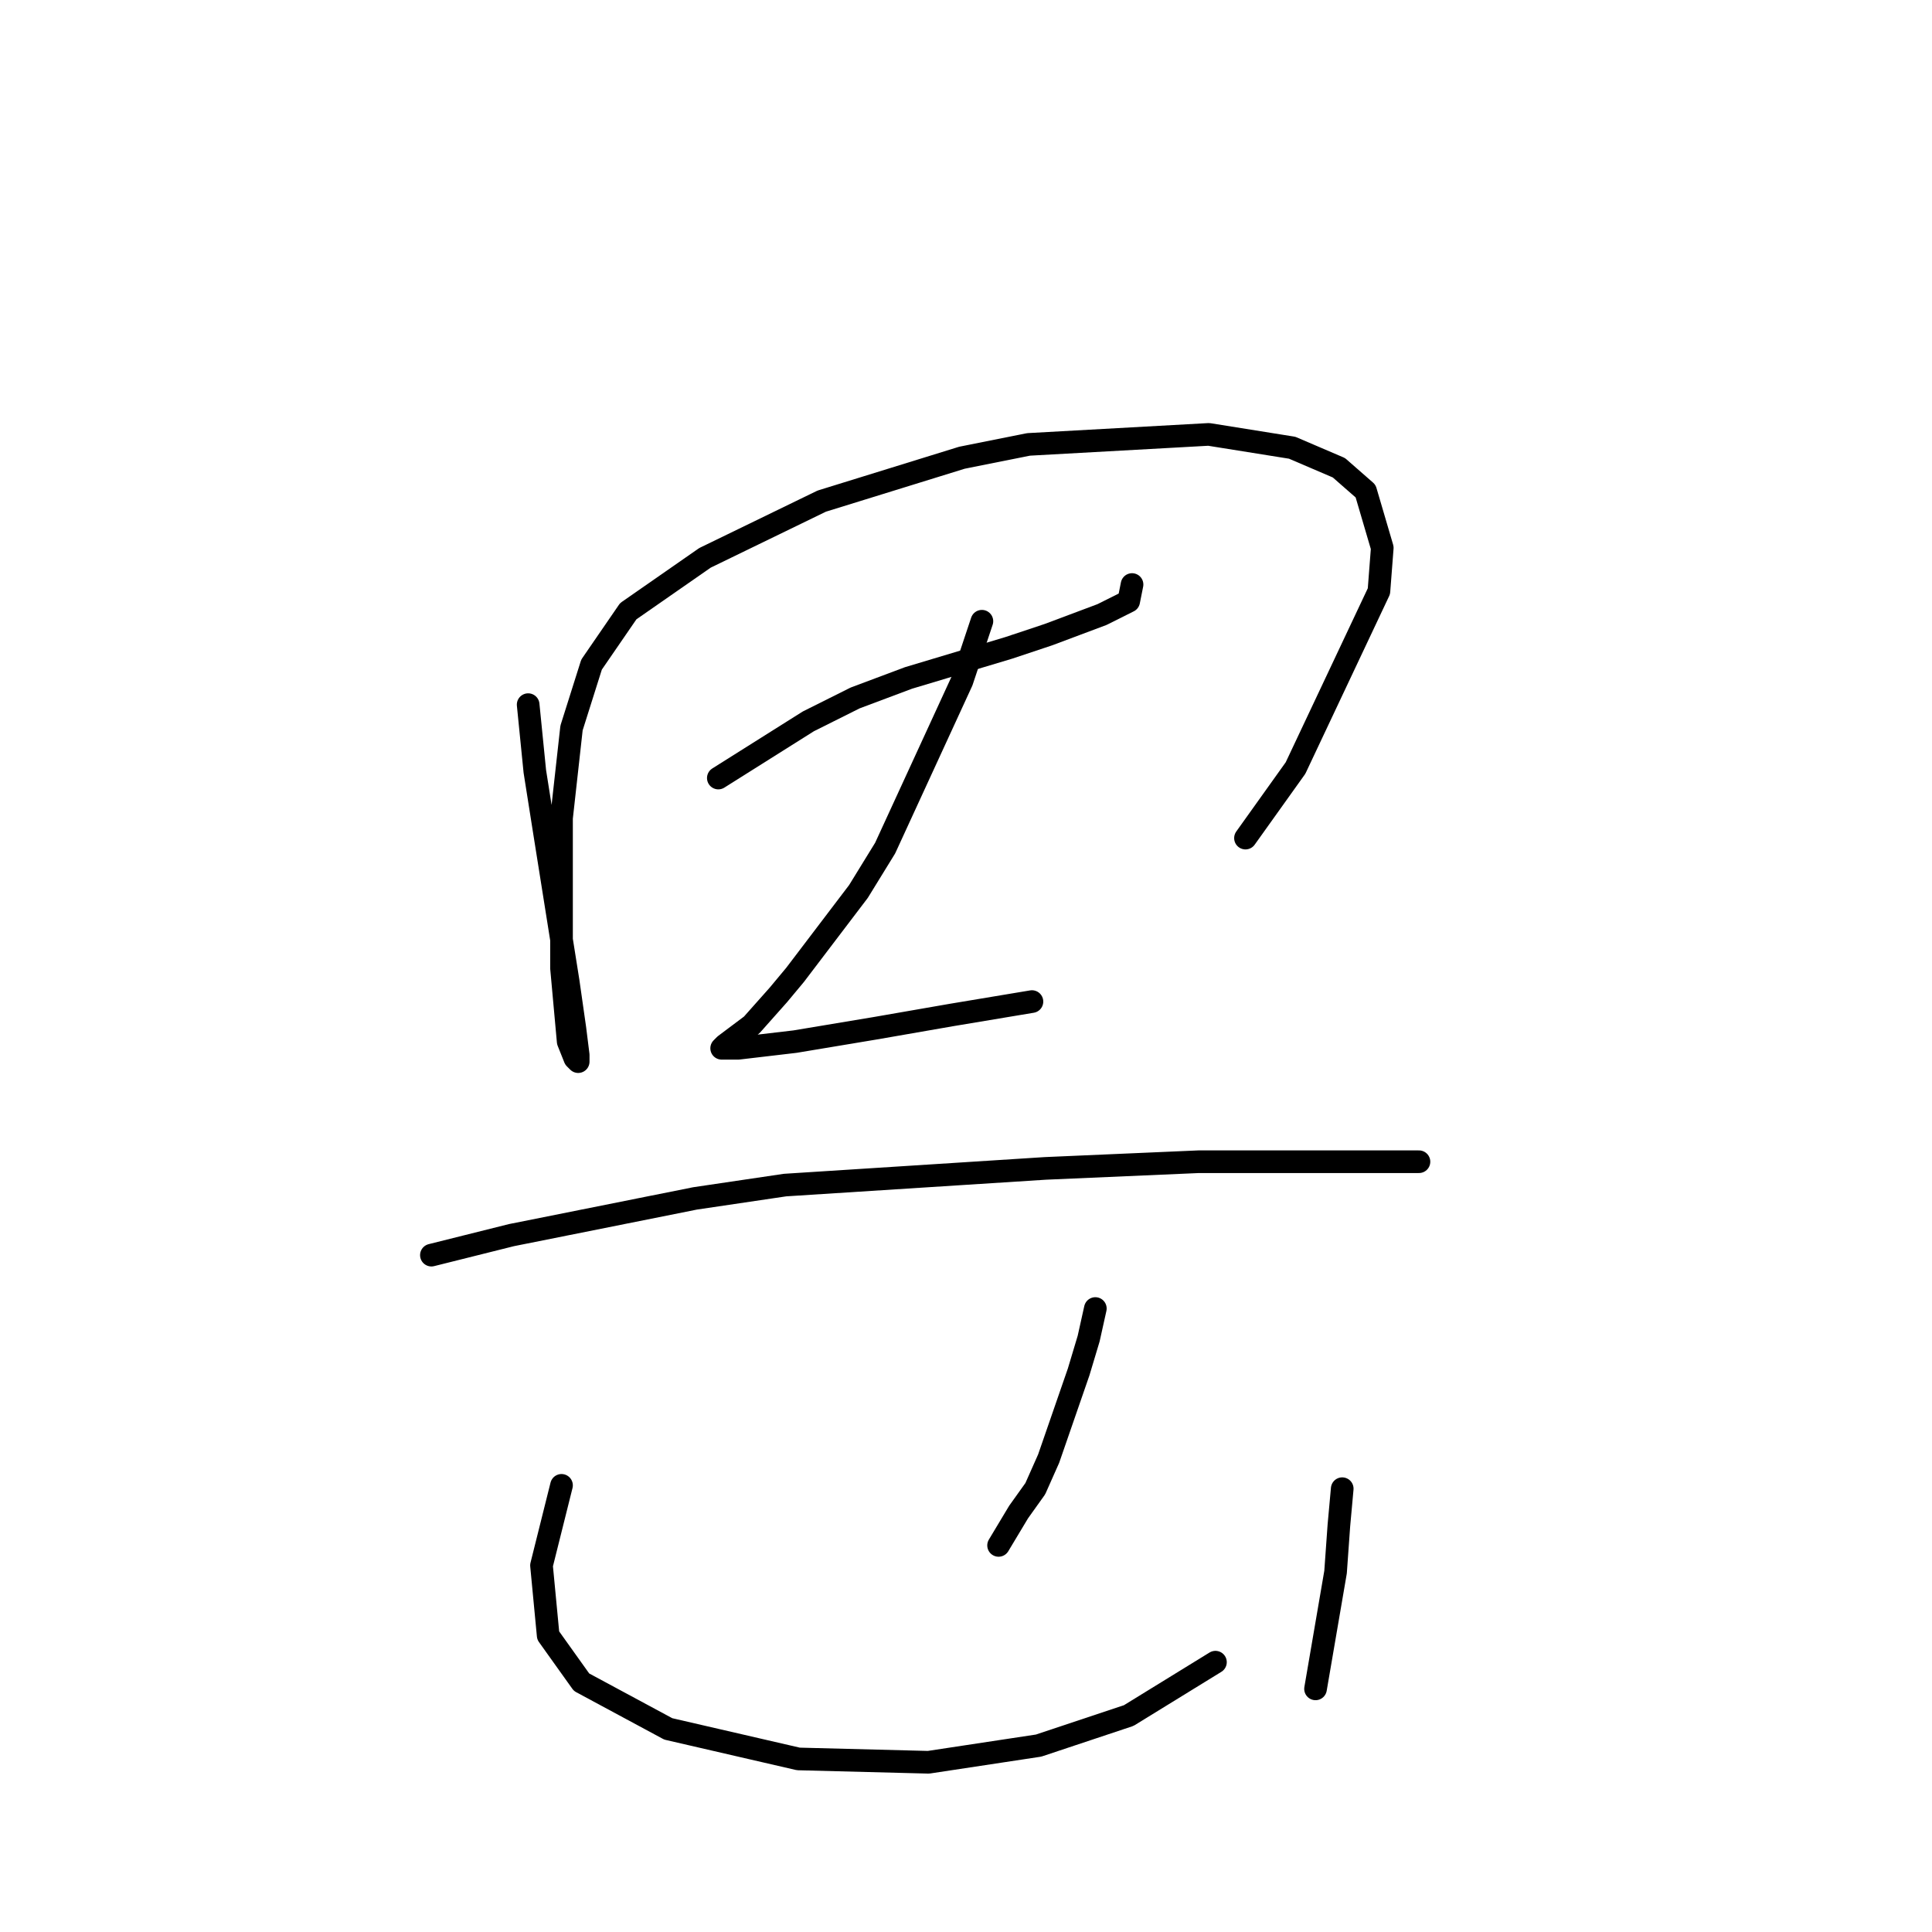 <?xml version="1.0" standalone="no"?>
    <svg width="256" height="256" xmlns="http://www.w3.org/2000/svg" version="1.1">
    <polyline stroke="black" stroke-width="3" stroke-linecap="round" fill="transparent" stroke-linejoin="round" points="69.983 93.369 70.867 102.21 72.194 110.61 75.288 130.062 76.172 136.251 76.614 139.788 76.614 140.672 76.172 140.23 75.288 138.019 74.404 128.293 74.404 108.4 75.73 96.463 78.383 88.064 83.246 80.99 93.414 73.917 108.887 66.401 127.454 60.654 136.296 58.886 160.169 57.56 171.221 59.328 177.41 61.98 180.947 65.075 183.157 72.591 182.715 78.338 171.663 101.768 165.032 111.052 165.032 111.052 " />
        <polyline stroke="black" stroke-width="3" stroke-linecap="round" fill="transparent" stroke-linejoin="round" points="95.182 103.094 107.118 95.579 113.308 92.484 120.381 89.832 133.644 85.853 138.949 84.085 146.022 81.432 149.559 79.664 150.001 77.453 150.001 77.453 " />
        <polyline stroke="black" stroke-width="3" stroke-linecap="round" fill="transparent" stroke-linejoin="round" points="130.107 82.316 127.454 90.274 117.286 112.378 113.75 118.125 105.35 129.178 103.14 131.83 99.603 135.809 96.066 138.461 95.624 138.903 97.835 138.903 105.35 138.019 115.96 136.251 126.128 134.483 134.086 133.156 136.738 132.714 136.738 132.714 " />
        <polyline stroke="black" stroke-width="3" stroke-linecap="round" fill="transparent" stroke-linejoin="round" points="57.163 166.313 67.773 163.66 92.087 158.797 104.024 157.029 138.506 154.819 158.842 153.934 174.315 153.934 179.62 153.934 186.252 153.934 188.02 153.934 188.02 153.934 " />
        <polyline stroke="black" stroke-width="3" stroke-linecap="round" fill="transparent" stroke-linejoin="round" points="145.138 173.386 144.254 177.365 142.927 181.786 138.949 193.28 137.18 197.259 134.97 200.353 132.317 204.774 132.317 204.774 " />
        <polyline stroke="black" stroke-width="3" stroke-linecap="round" fill="transparent" stroke-linejoin="round" points="74.404 196.817 71.751 207.427 72.636 216.711 77.056 222.9 88.551 229.089 105.792 233.068 123.033 233.51 137.622 231.299 149.559 227.321 161.053 220.247 161.053 220.247 " />
        <polyline stroke="black" stroke-width="3" stroke-linecap="round" fill="transparent" stroke-linejoin="round" points="177.852 197.259 177.41 202.122 176.968 208.311 174.315 223.784 174.315 223.784 " />
        </svg>